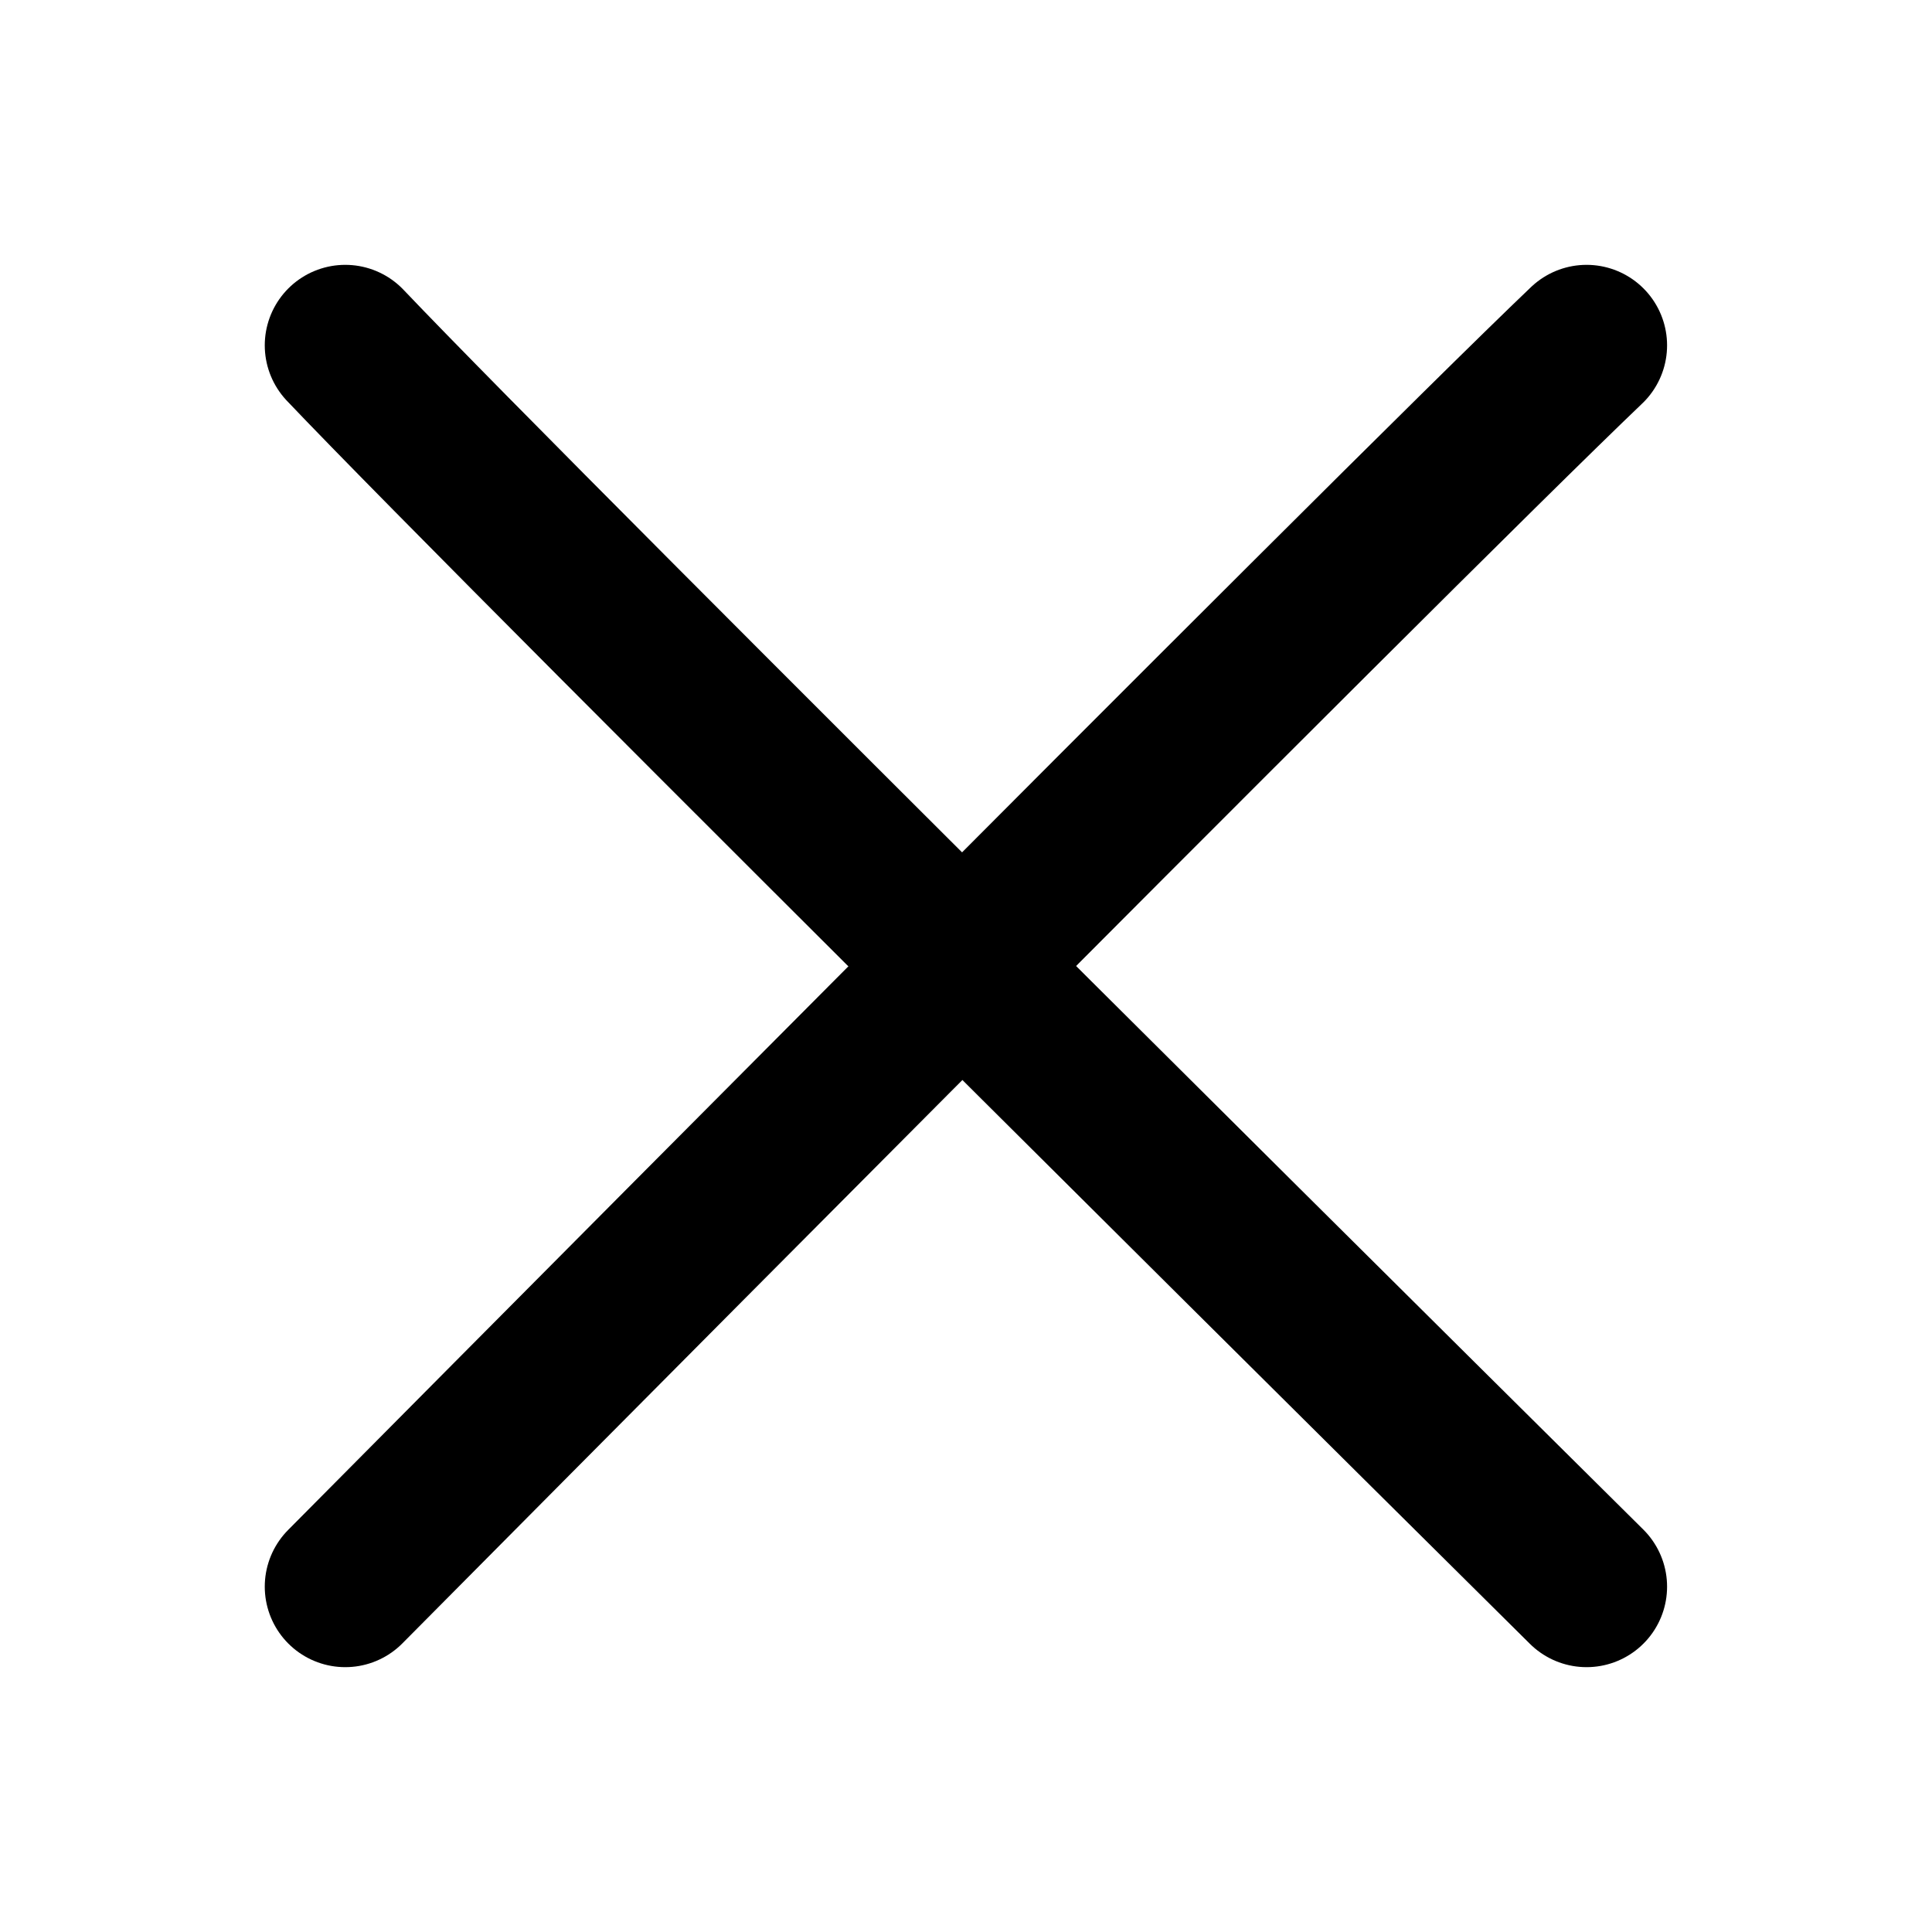 <svg width="24" height="24" viewBox="0 0 24 24" fill="none" xmlns="http://www.w3.org/2000/svg">
<path d="M4.289 4.29C6.559 6.68 19.709 19.71 19.709 19.71" stroke="black" stroke-width="2" stroke-miterlimit="10" stroke-linecap="round"/>
<path d="M19.709 4.29C17.319 6.57 4.289 19.71 4.289 19.71" stroke="black" stroke-width="2" stroke-miterlimit="10" stroke-linecap="round"/>
</svg>
